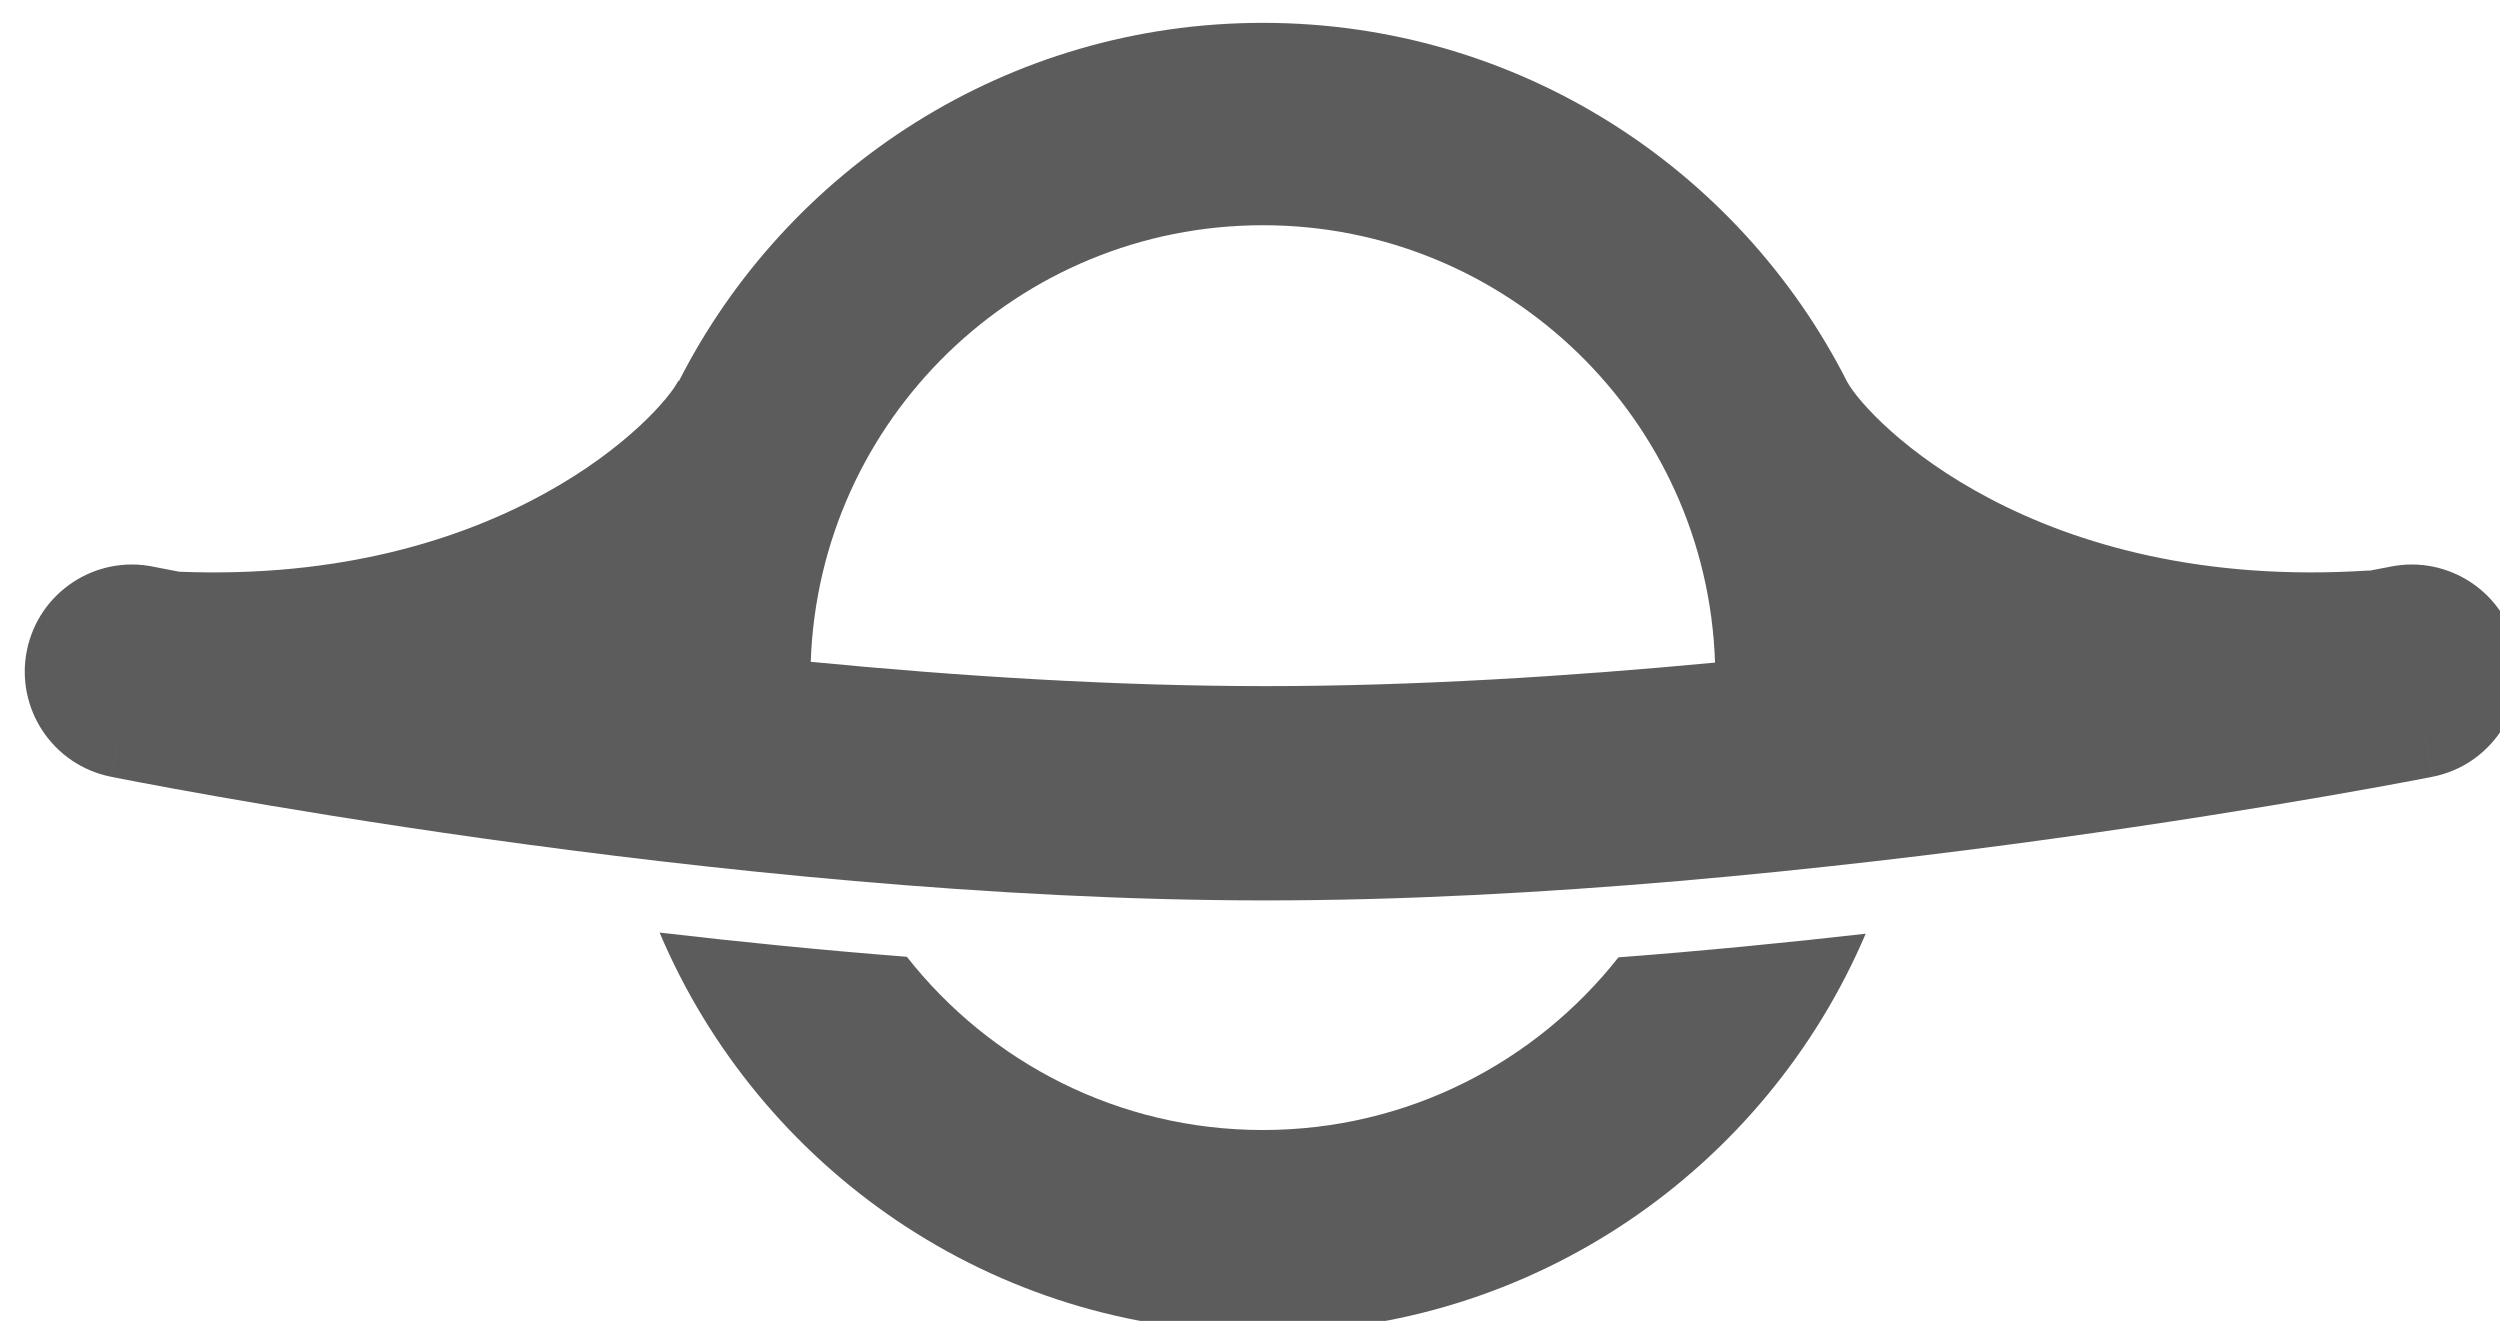 <svg width="229" height="121" viewBox="0 0 229 121" fill="none" xmlns="http://www.w3.org/2000/svg">
<g filter="url(#filter0_iiii_1900_27794)">
<path d="M168.896 83.528C159.764 104.995 138.48 120.047 113.679 120.047C88.839 120.047 67.526 104.947 58.419 83.424C65.606 84.261 73.238 85.031 81.068 85.641C88.655 95.303 100.442 101.509 113.679 101.509C126.893 101.509 138.661 95.325 146.249 85.693C154.051 85.1 161.682 84.349 168.896 83.528Z" fill="black" fill-opacity="0.64" style="mix-blend-mode:color-burn"/>
<path fill-rule="evenodd" clip-rule="evenodd" d="M113.679 0.093C137.056 0.093 157.309 13.466 167.204 32.98C169.205 36.607 184.385 52.261 215.024 50.256C215.024 50.256 215.009 50.266 214.979 50.285C215.593 50.17 216.074 50.078 216.413 50.013C216.616 49.974 216.768 49.944 216.867 49.925L216.976 49.903L217.004 49.898C222.321 48.844 227.486 52.299 228.541 57.615C229.595 62.932 226.14 68.097 220.823 69.151L218.914 59.525C220.823 69.151 220.821 69.152 220.821 69.152L220.77 69.162L220.635 69.189C220.519 69.211 220.349 69.244 220.129 69.287C219.688 69.372 219.042 69.495 218.207 69.651C216.537 69.963 214.111 70.406 211.051 70.936C204.934 71.995 196.276 73.406 186.075 74.816C165.737 77.628 138.989 80.478 113.931 80.478C88.868 80.478 62.399 77.627 42.336 74.814C32.272 73.402 23.753 71.991 17.739 70.93C14.731 70.4 12.348 69.957 10.708 69.644C9.888 69.488 9.253 69.365 8.82 69.28C8.603 69.237 8.436 69.204 8.322 69.181L8.189 69.155L8.138 69.144C8.138 69.144 8.136 69.144 10.083 59.525L8.136 69.144C2.823 68.068 -0.611 62.89 0.464 57.577C1.539 52.265 6.717 48.83 12.03 49.905L12.031 49.905L12.058 49.911L12.164 49.932C12.26 49.951 12.409 49.981 12.607 50.02C13.003 50.097 13.599 50.213 14.379 50.362C14.392 50.364 14.405 50.367 14.418 50.37C44.115 51.545 58.623 36.003 60.173 32.808L60.159 32.969C70.057 13.461 90.307 0.093 113.679 0.093ZM72.265 58.622C73.028 36.407 91.278 18.631 113.679 18.631C136.104 18.631 154.368 36.444 155.096 58.692C141.692 59.964 127.489 60.849 113.931 60.849C100.124 60.849 85.746 59.931 72.265 58.622Z" fill="black" fill-opacity="0.64" style="mix-blend-mode:color-burn"/>
</g>
<defs>
<filter id="filter0_iiii_1900_27794" x="0.267" y="-0.407" width="229.463" height="121.955" filterUnits="userSpaceOnUse" color-interpolation-filters="sRGB">
<feFlood flood-opacity="0" result="BackgroundImageFix"/>
<feBlend mode="normal" in="SourceGraphic" in2="BackgroundImageFix" result="shape"/>
<feColorMatrix in="SourceAlpha" type="matrix" values="0 0 0 0 0 0 0 0 0 0 0 0 0 0 0 0 0 0 127 0" result="hardAlpha"/>
<feOffset dx="1" dy="1.5"/>
<feGaussianBlur stdDeviation="2"/>
<feComposite in2="hardAlpha" operator="arithmetic" k2="-1" k3="1"/>
<feColorMatrix type="matrix" values="0 0 0 0 0 0 0 0 0 0 0 0 0 0 0 0 0 0 0.1 0"/>
<feBlend mode="normal" in2="shape" result="effect1_innerShadow_1900_27794"/>
<feColorMatrix in="SourceAlpha" type="matrix" values="0 0 0 0 0 0 0 0 0 0 0 0 0 0 0 0 0 0 127 0" result="hardAlpha"/>
<feOffset dx="1" dy="1.5"/>
<feGaussianBlur stdDeviation="2"/>
<feComposite in2="hardAlpha" operator="arithmetic" k2="-1" k3="1"/>
<feColorMatrix type="matrix" values="0 0 0 0 0 0 0 0 0 0 0 0 0 0 0 0 0 0 0.08 0"/>
<feBlend mode="overlay" in2="effect1_innerShadow_1900_27794" result="effect2_innerShadow_1900_27794"/>
<feColorMatrix in="SourceAlpha" type="matrix" values="0 0 0 0 0 0 0 0 0 0 0 0 0 0 0 0 0 0 127 0" result="hardAlpha"/>
<feOffset dy="-0.5"/>
<feGaussianBlur stdDeviation="0.5"/>
<feComposite in2="hardAlpha" operator="arithmetic" k2="-1" k3="1"/>
<feColorMatrix type="matrix" values="0 0 0 0 1 0 0 0 0 1 0 0 0 0 1 0 0 0 0.25 0"/>
<feBlend mode="normal" in2="effect2_innerShadow_1900_27794" result="effect3_innerShadow_1900_27794"/>
<feColorMatrix in="SourceAlpha" type="matrix" values="0 0 0 0 0 0 0 0 0 0 0 0 0 0 0 0 0 0 127 0" result="hardAlpha"/>
<feOffset dy="-0.5"/>
<feGaussianBlur stdDeviation="0.5"/>
<feComposite in2="hardAlpha" operator="arithmetic" k2="-1" k3="1"/>
<feColorMatrix type="matrix" values="0 0 0 0 1 0 0 0 0 1 0 0 0 0 1 0 0 0 0.3 0"/>
<feBlend mode="overlay" in2="effect3_innerShadow_1900_27794" result="effect4_innerShadow_1900_27794"/>
</filter>
</defs>
</svg>
